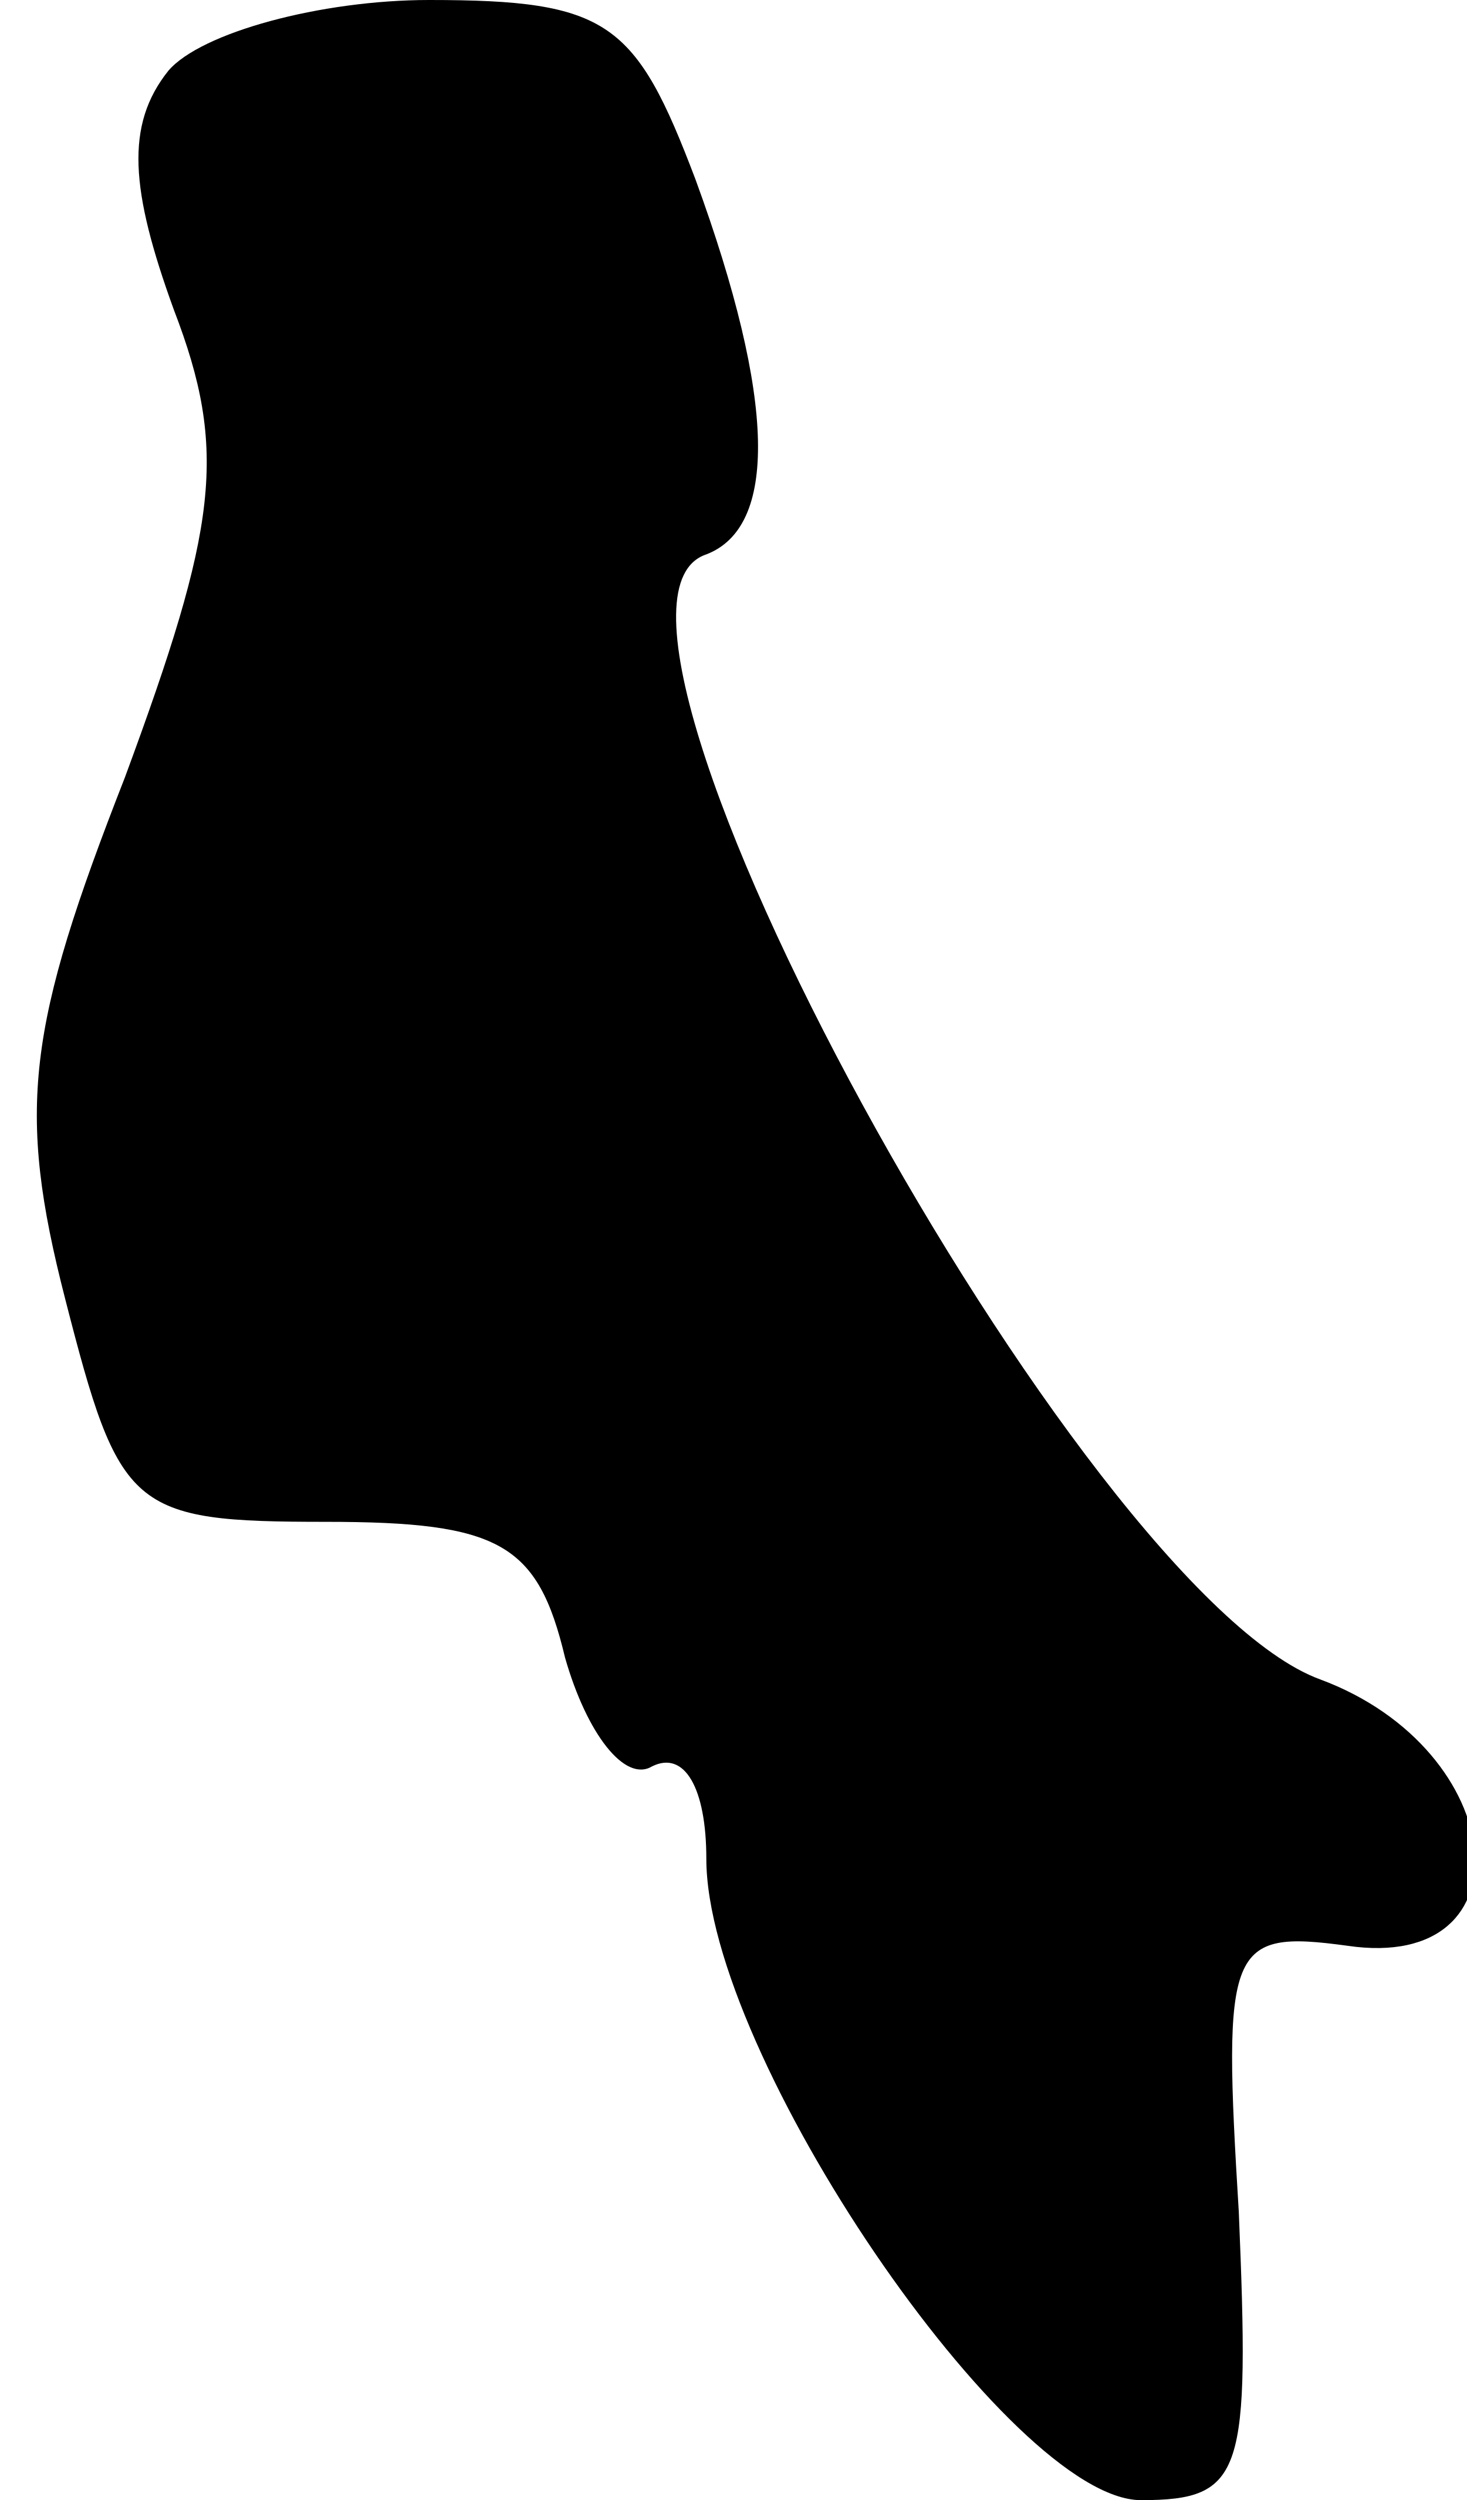 <?xml version="1.0" standalone="no"?>
<!DOCTYPE svg PUBLIC "-//W3C//DTD SVG 20010904//EN"
 "http://www.w3.org/TR/2001/REC-SVG-20010904/DTD/svg10.dtd">
<svg version="1.0" xmlns="http://www.w3.org/2000/svg"
 width="27pt" height="46pt" viewBox="0 0 27 46"
 preserveAspectRatio="xMidYMid meet">
<g transform="translate(0,46) scale(0.1,-0.1)"
fill="#000000" stroke="none">
<path fill="#000000" stroke="none" d="M31 447 c-8 -10 -7 -22 1 -44 10 -26 8
-40 -9 -86 -18 -46 -20 -61 -11 -96 10 -39 12 -41 48 -41 32 0 39 -4 44 -25 4
-14 11 -23 16 -20 6 3 10 -4 10 -17 0 -36 56 -118 80 -118 19 0 20 5 18 53 -3
49 -2 52 20 49 34 -5 30 36 -5 49 -44 16 -143 197 -113 207 13 5 13 28 -2 69
-11 29 -16 33 -49 33 -20 0 -42 -6 -48 -13z"/>
</g>
</svg>
